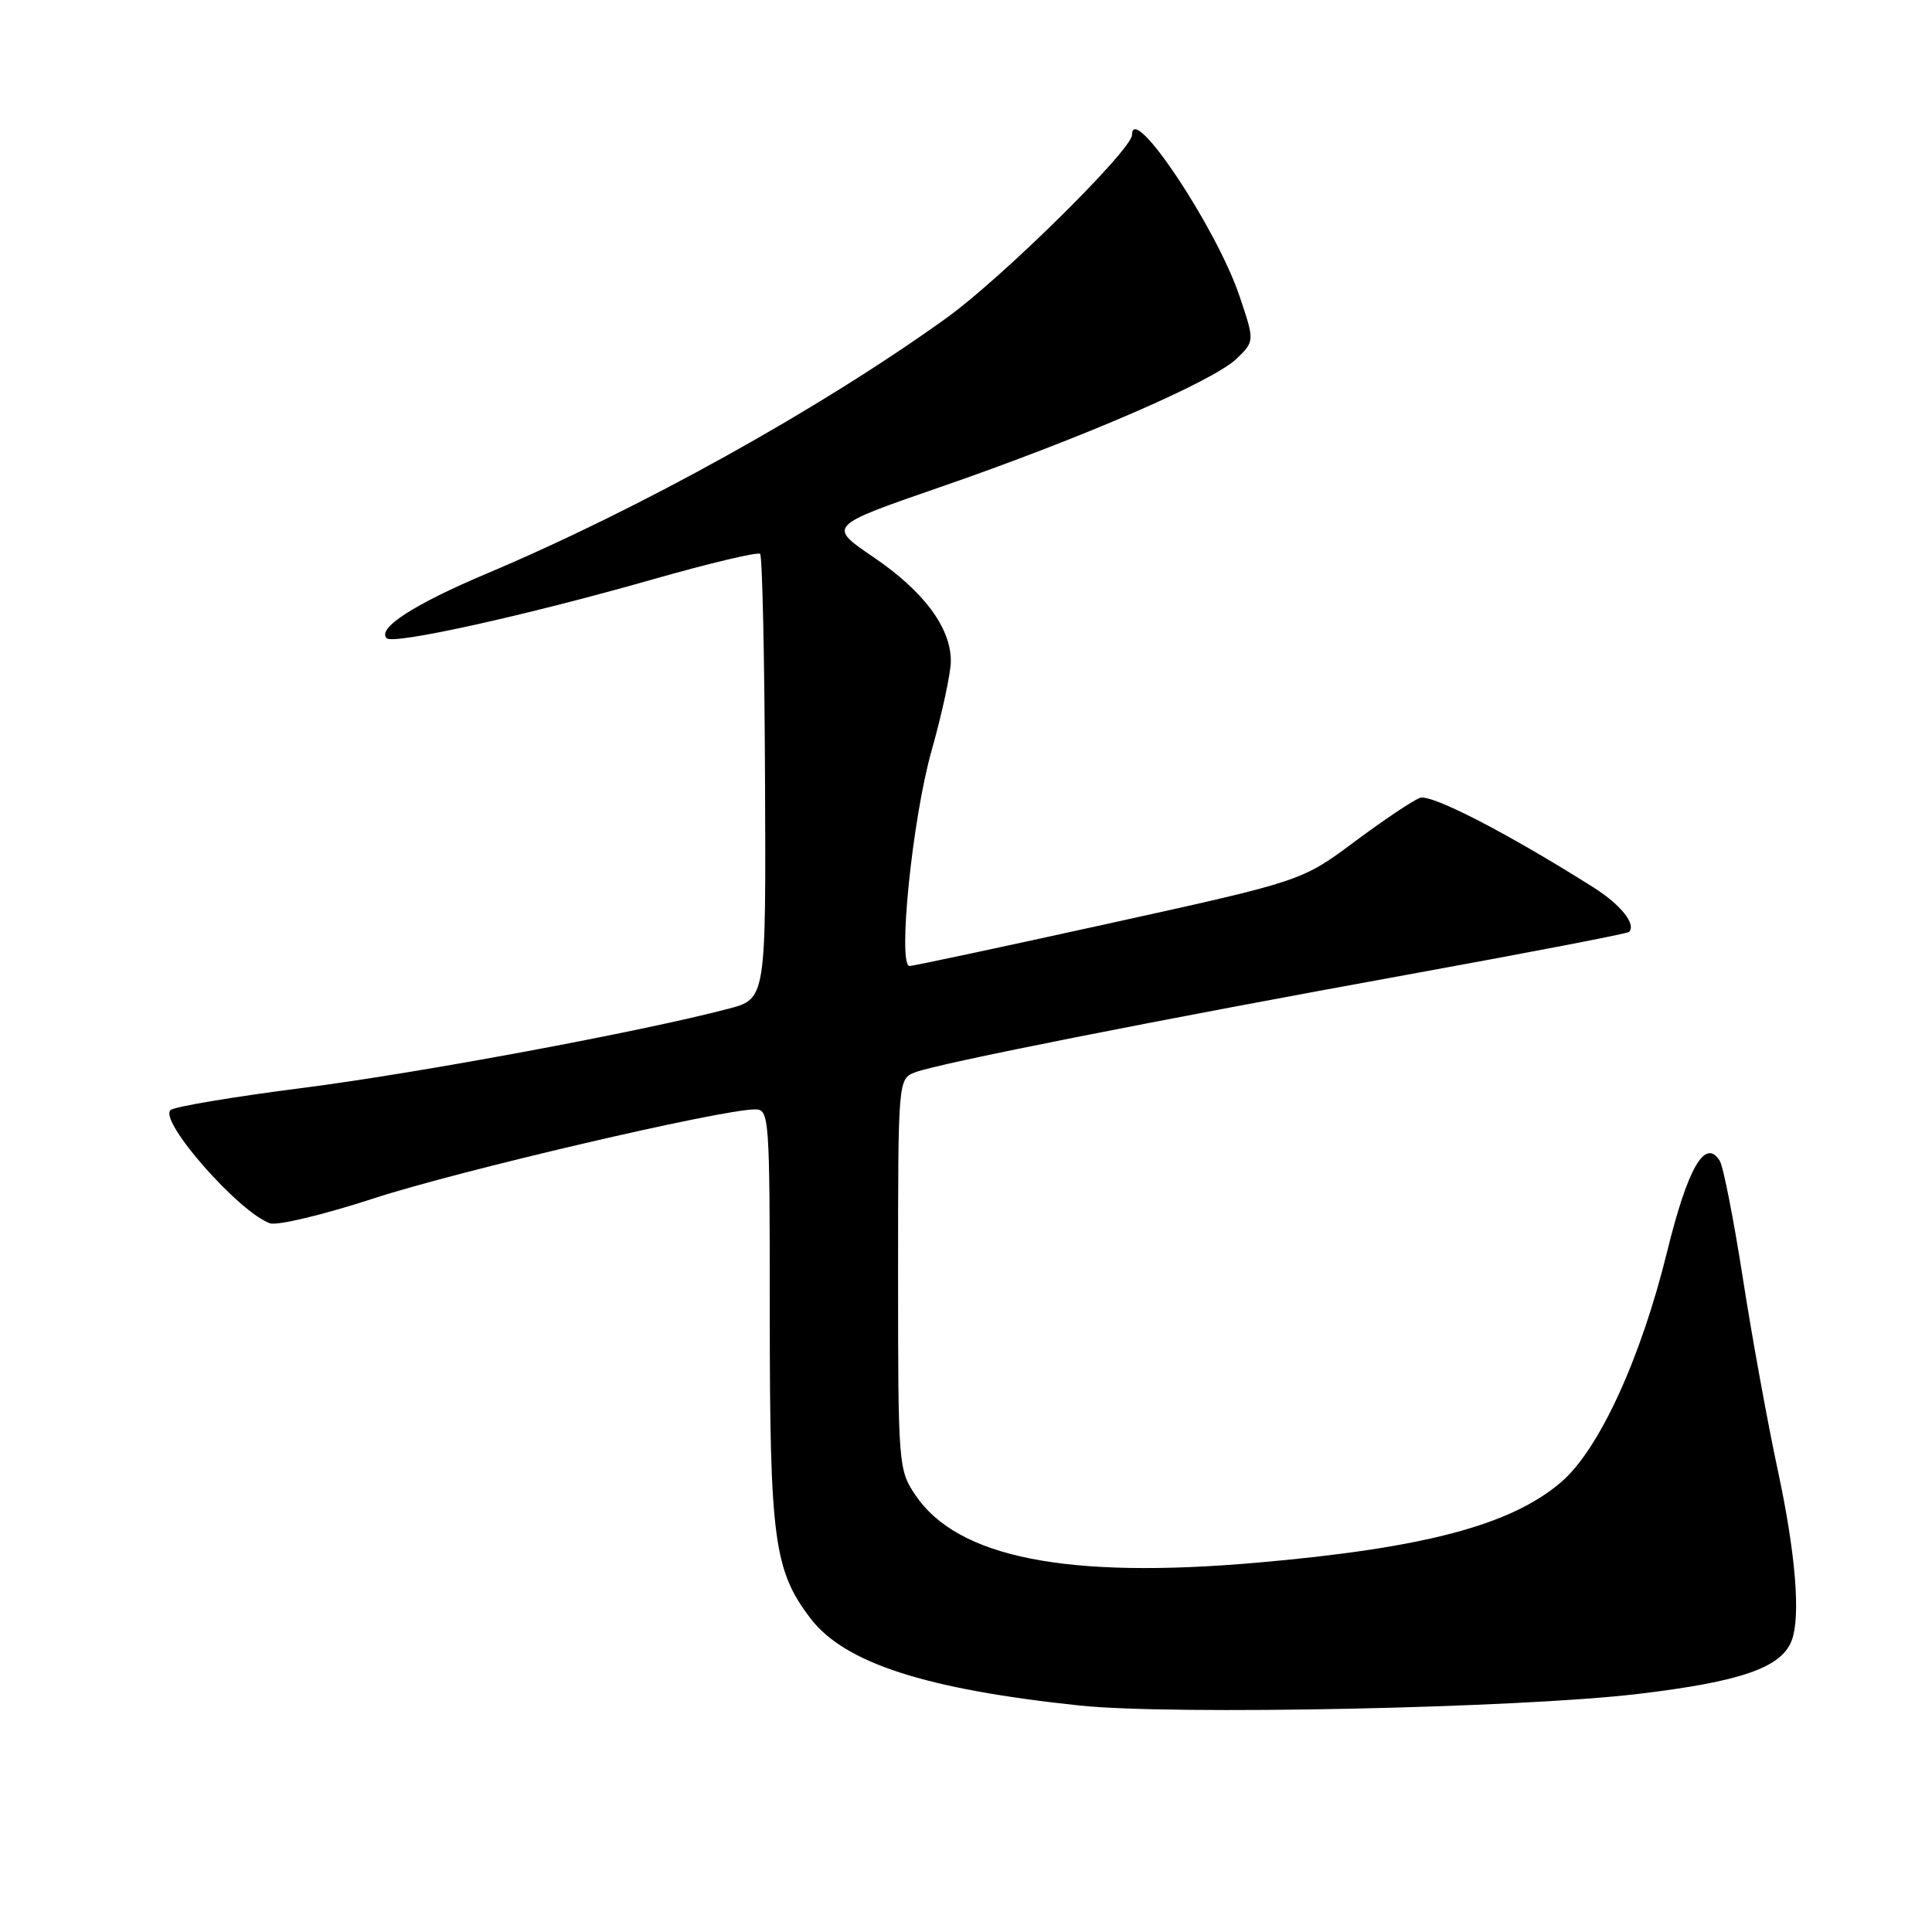 <?xml version="1.0" encoding="UTF-8" standalone="no"?>
<!DOCTYPE svg PUBLIC "-//W3C//DTD SVG 1.1//EN" "http://www.w3.org/Graphics/SVG/1.1/DTD/svg11.dtd" >
<svg xmlns="http://www.w3.org/2000/svg" xmlns:xlink="http://www.w3.org/1999/xlink" version="1.1" viewBox="0 0 256 256">
 <g >
 <path fill="currentColor"
d=" M 217.00 224.46 C 230.64 222.84 236.03 220.98 237.40 217.40 C 238.62 214.23 237.94 205.87 235.57 194.83 C 234.23 188.60 232.14 177.12 230.93 169.32 C 229.71 161.53 228.34 154.55 227.88 153.82 C 225.95 150.72 223.65 154.68 220.90 165.86 C 217.42 180.04 211.87 192.10 206.86 196.39 C 200.19 202.10 188.69 205.14 166.48 207.07 C 141.32 209.26 126.87 206.39 121.29 198.10 C 119.05 194.78 119.00 194.14 119.00 168.83 C 119.00 142.95 119.00 142.95 121.31 142.07 C 124.39 140.90 153.00 135.23 187.47 128.97 C 202.86 126.17 215.63 123.71 215.85 123.49 C 216.85 122.49 214.76 119.87 211.15 117.59 C 199.73 110.38 189.66 105.19 188.16 105.72 C 187.25 106.04 183.35 108.65 179.50 111.52 C 172.50 116.74 172.50 116.74 146.93 122.37 C 132.86 125.47 120.98 128.00 120.53 128.00 C 118.91 128.00 120.89 108.48 123.43 99.50 C 124.83 94.55 125.98 89.20 125.99 87.62 C 126.01 83.19 122.41 78.35 115.73 73.82 C 109.67 69.70 109.67 69.70 124.59 64.54 C 143.43 58.03 160.80 50.50 163.88 47.51 C 166.25 45.20 166.25 45.20 164.23 39.20 C 161.17 30.15 150.00 13.40 150.00 17.87 C 150.00 19.84 132.71 36.90 125.38 42.16 C 108.58 54.23 84.87 67.40 64.43 76.03 C 54.84 80.08 49.93 83.26 51.24 84.57 C 52.11 85.45 69.75 81.54 86.35 76.81 C 93.96 74.64 100.43 73.10 100.72 73.39 C 101.01 73.68 101.30 87.06 101.37 103.13 C 101.50 132.36 101.50 132.36 96.50 133.67 C 85.00 136.70 55.37 142.21 40.00 144.17 C 30.93 145.33 23.09 146.64 22.60 147.09 C 21.01 148.52 31.60 160.59 35.76 162.09 C 36.72 162.44 42.90 160.95 49.50 158.80 C 60.63 155.16 95.58 147.00 100.04 147.00 C 101.94 147.00 102.00 147.86 102.00 174.34 C 102.00 203.95 102.56 208.11 107.39 214.44 C 111.90 220.36 122.67 223.84 143.05 225.99 C 155.35 227.29 201.17 226.34 217.00 224.46 Z "/>
</g>
</svg>